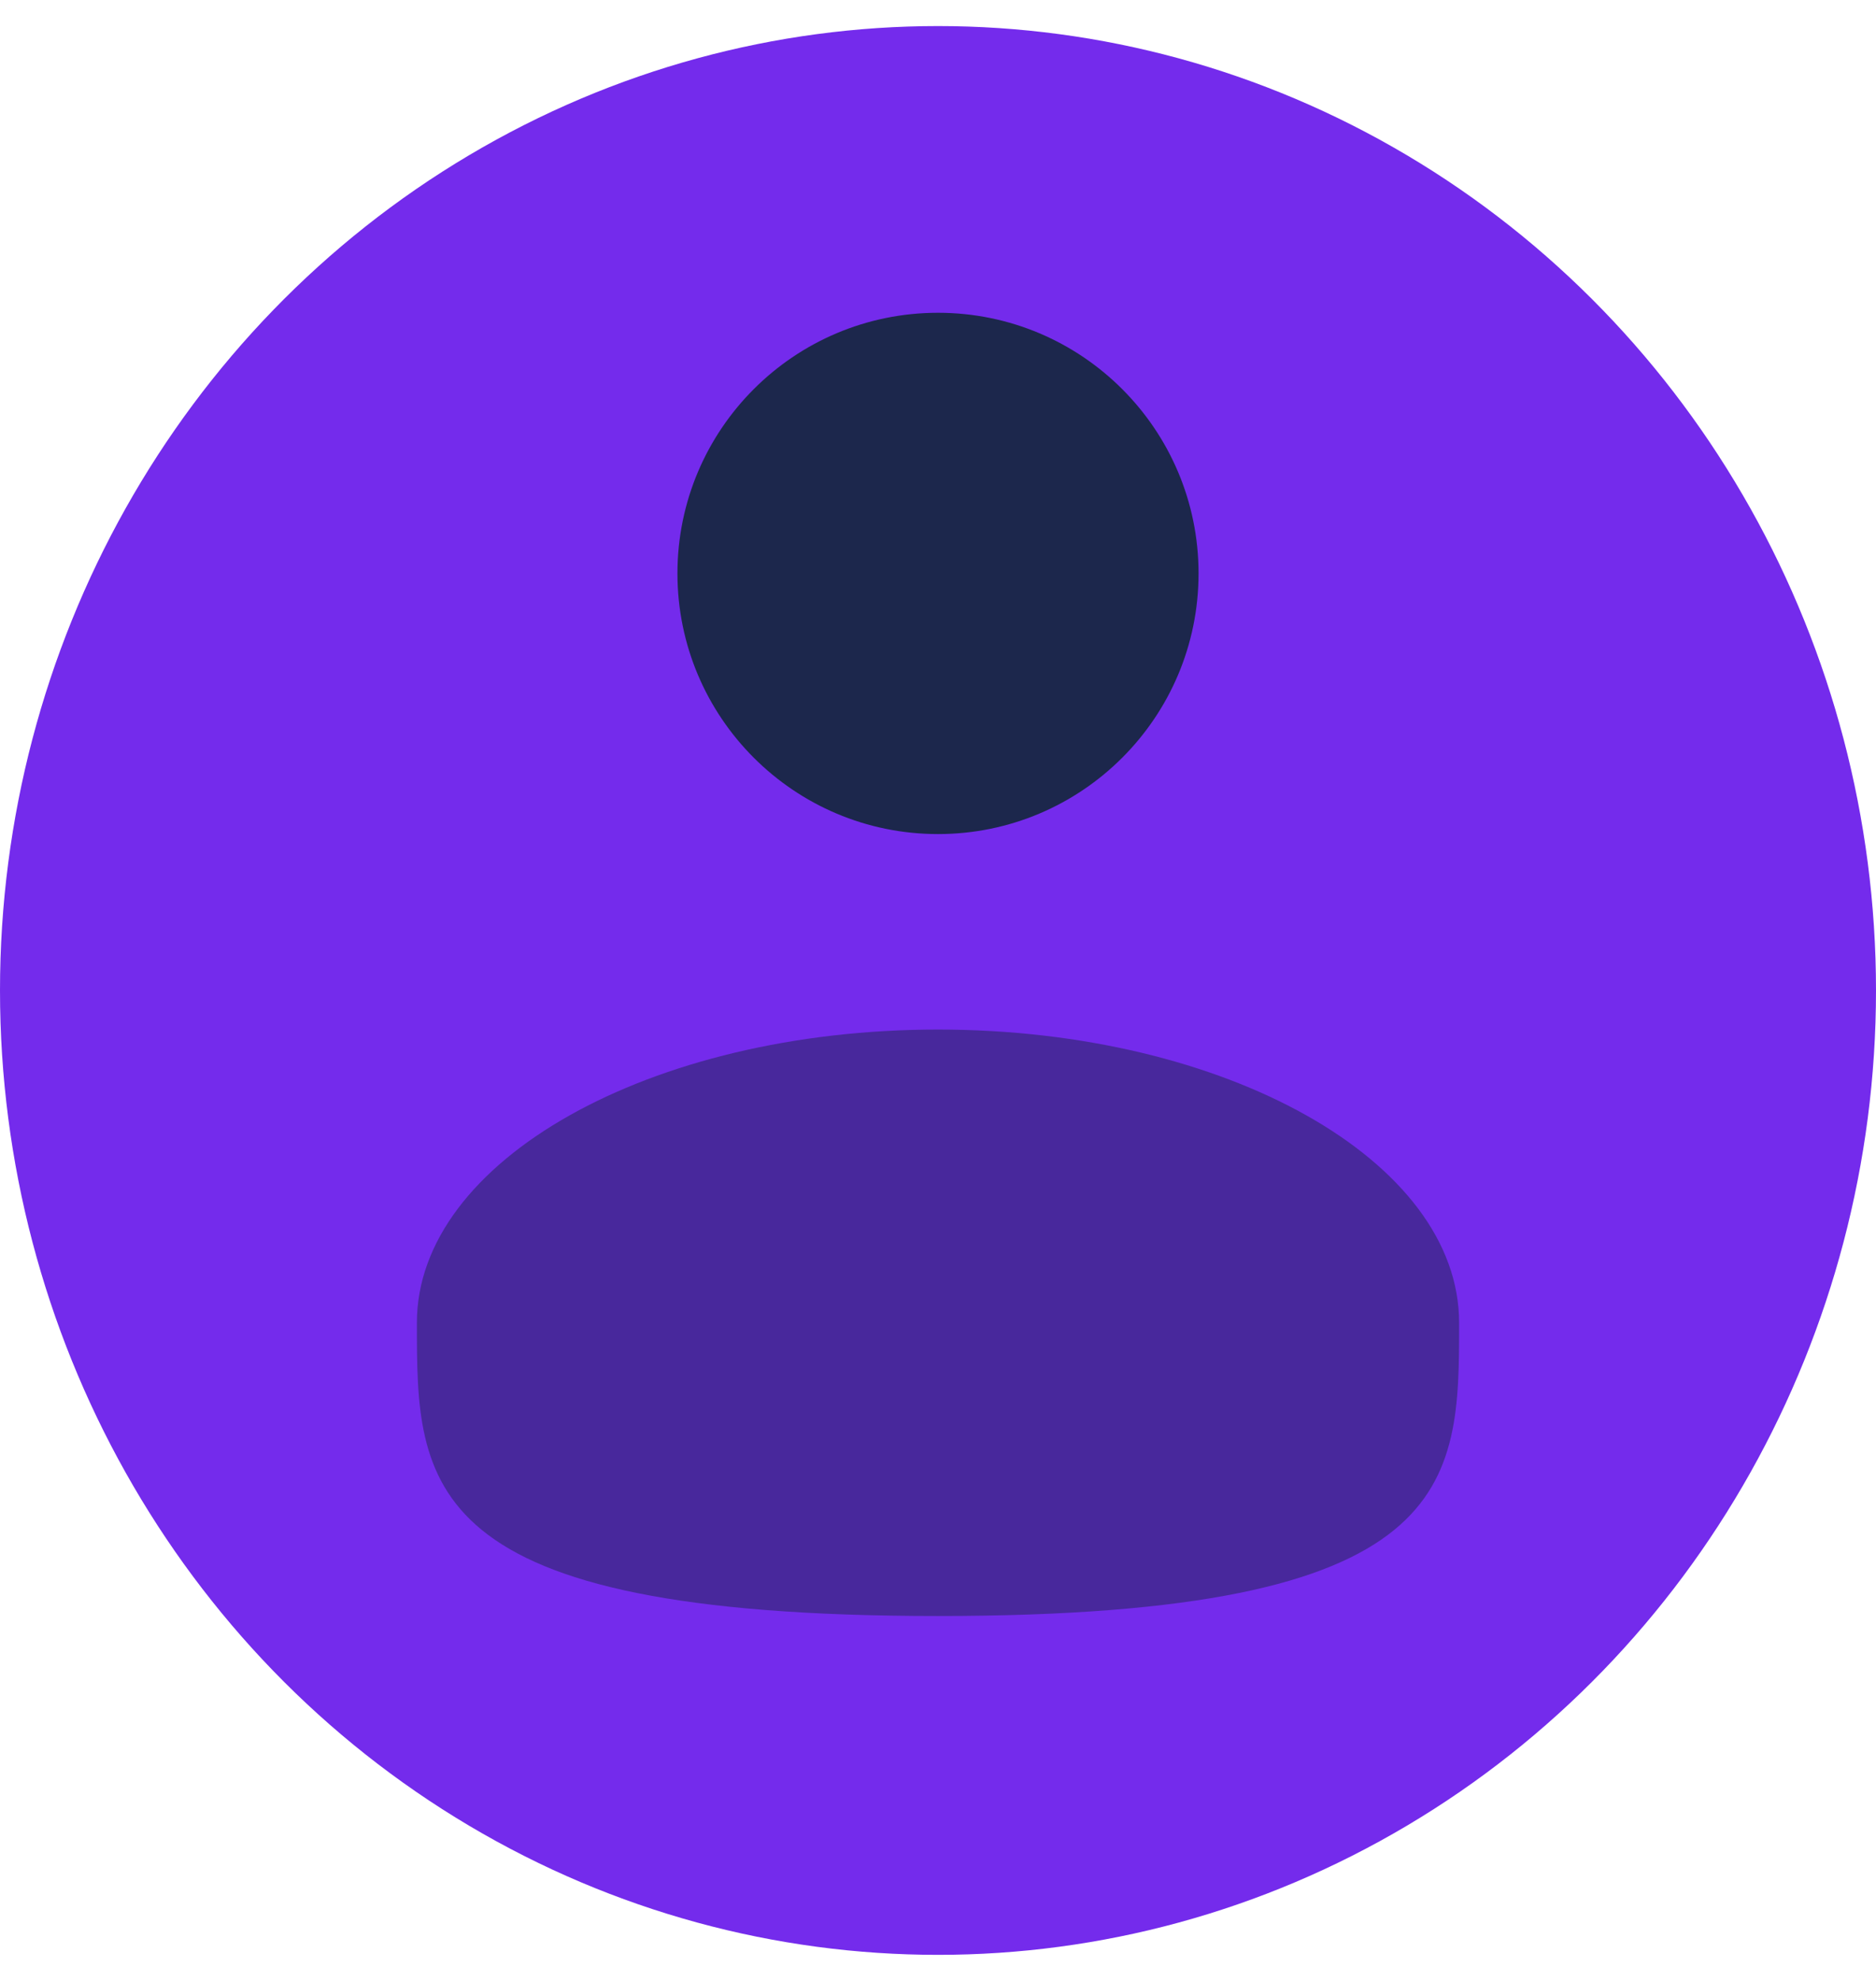 <svg width="36" height="38" viewBox="0 0 36 38" fill="none" xmlns="http://www.w3.org/2000/svg">
<ellipse cx="18" cy="19" rx="18" ry="18.5" fill="#742BEC"/>
<path opacity="0.5" d="M28 25.375C28 28.482 28 31 18 31C8 31 8 28.482 8 25.375C8 22.268 12.477 19.75 18 19.75C23.523 19.75 28 22.268 28 25.375Z" fill="#1C274C"/>
<path d="M18 16C20.761 16 23 13.761 23 11C23 8.239 20.761 6 18 6C15.239 6 13 8.239 13 11C13 13.761 15.239 16 18 16Z" fill="#1C274C"/>
</svg>
